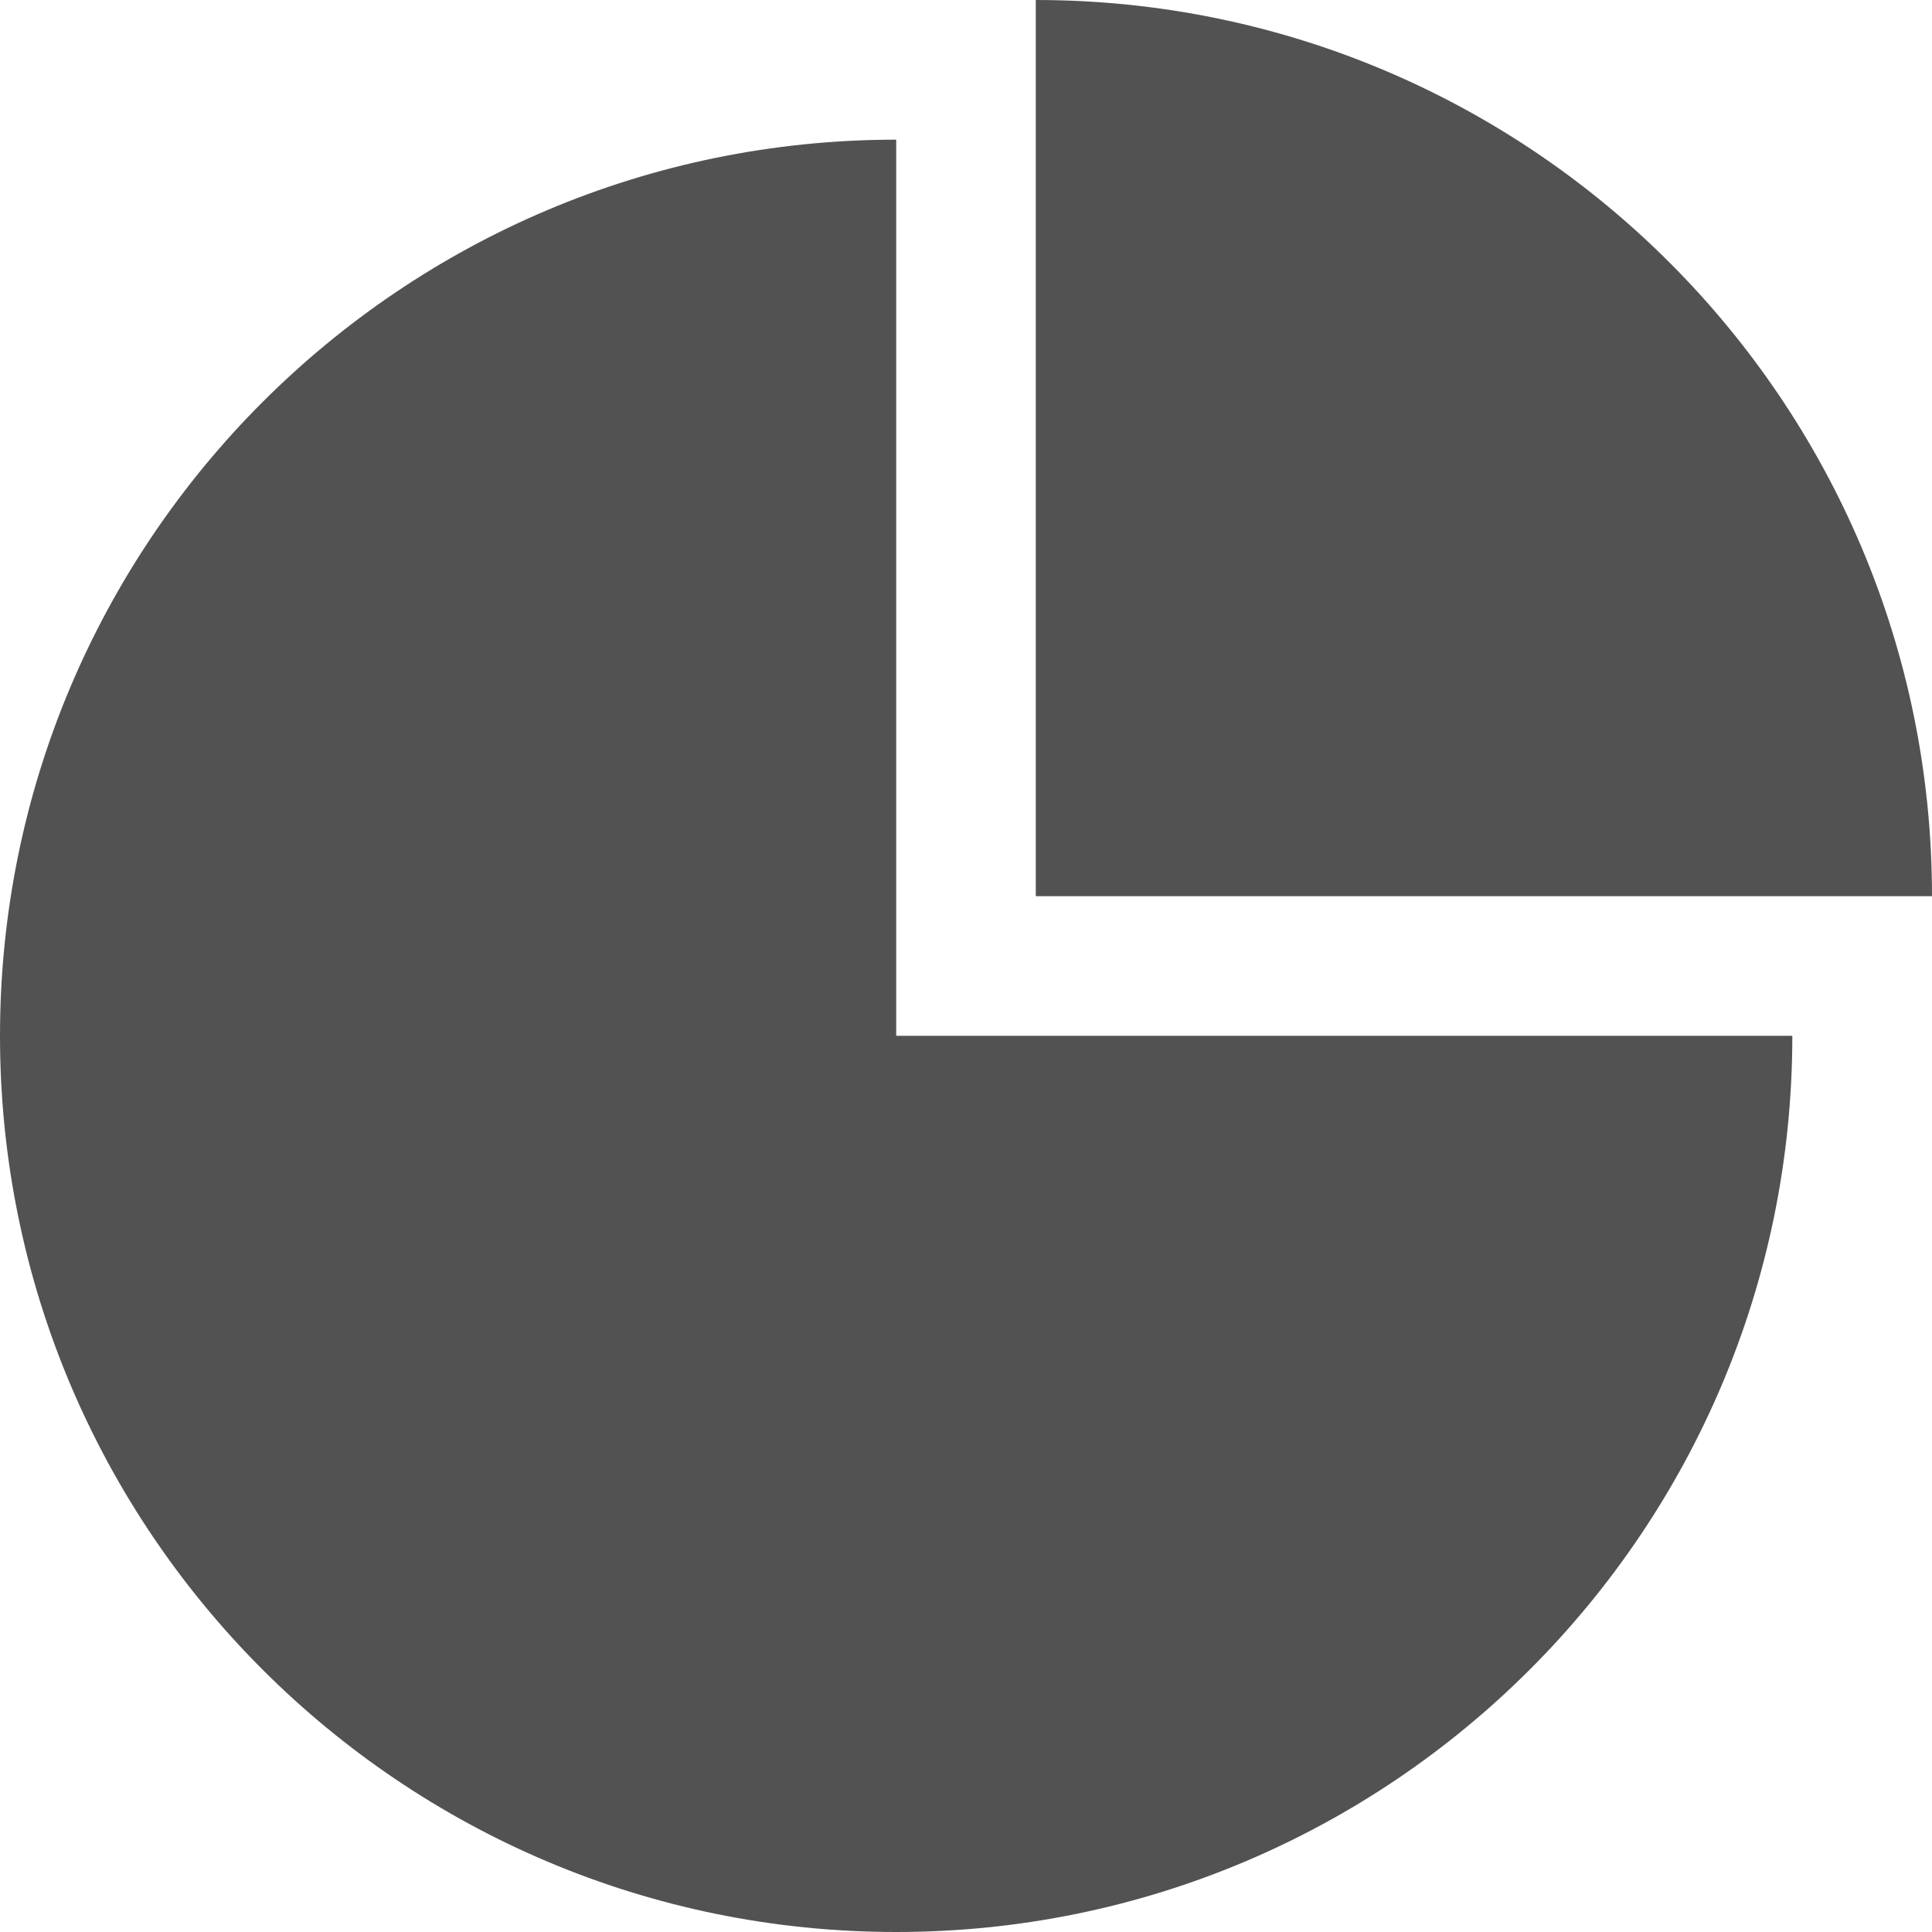 <svg xmlns="http://www.w3.org/2000/svg" width="24" height="24" viewBox="0 0 24 24" fill="none">
  <g clip-path="url(#clip0_1103_14965)">
    <path d="M11.133 1.735C4.984 1.735 0 6.719 0 12.867C0 19.016 4.984 24 11.133 24C17.281 24 22.265 19.016 22.265 12.867H11.133V1.735Z" fill="#525252"/>
    <path d="M12.867 0V11.133H24C24 4.984 19.015 0 12.867 0Z" fill="#525252"/>
  </g>
  <defs>
    <clipPath id="clip0_1103_14965">
      <rect width="24" height="24" fill="white"/>
    </clipPath>
  </defs>
</svg>